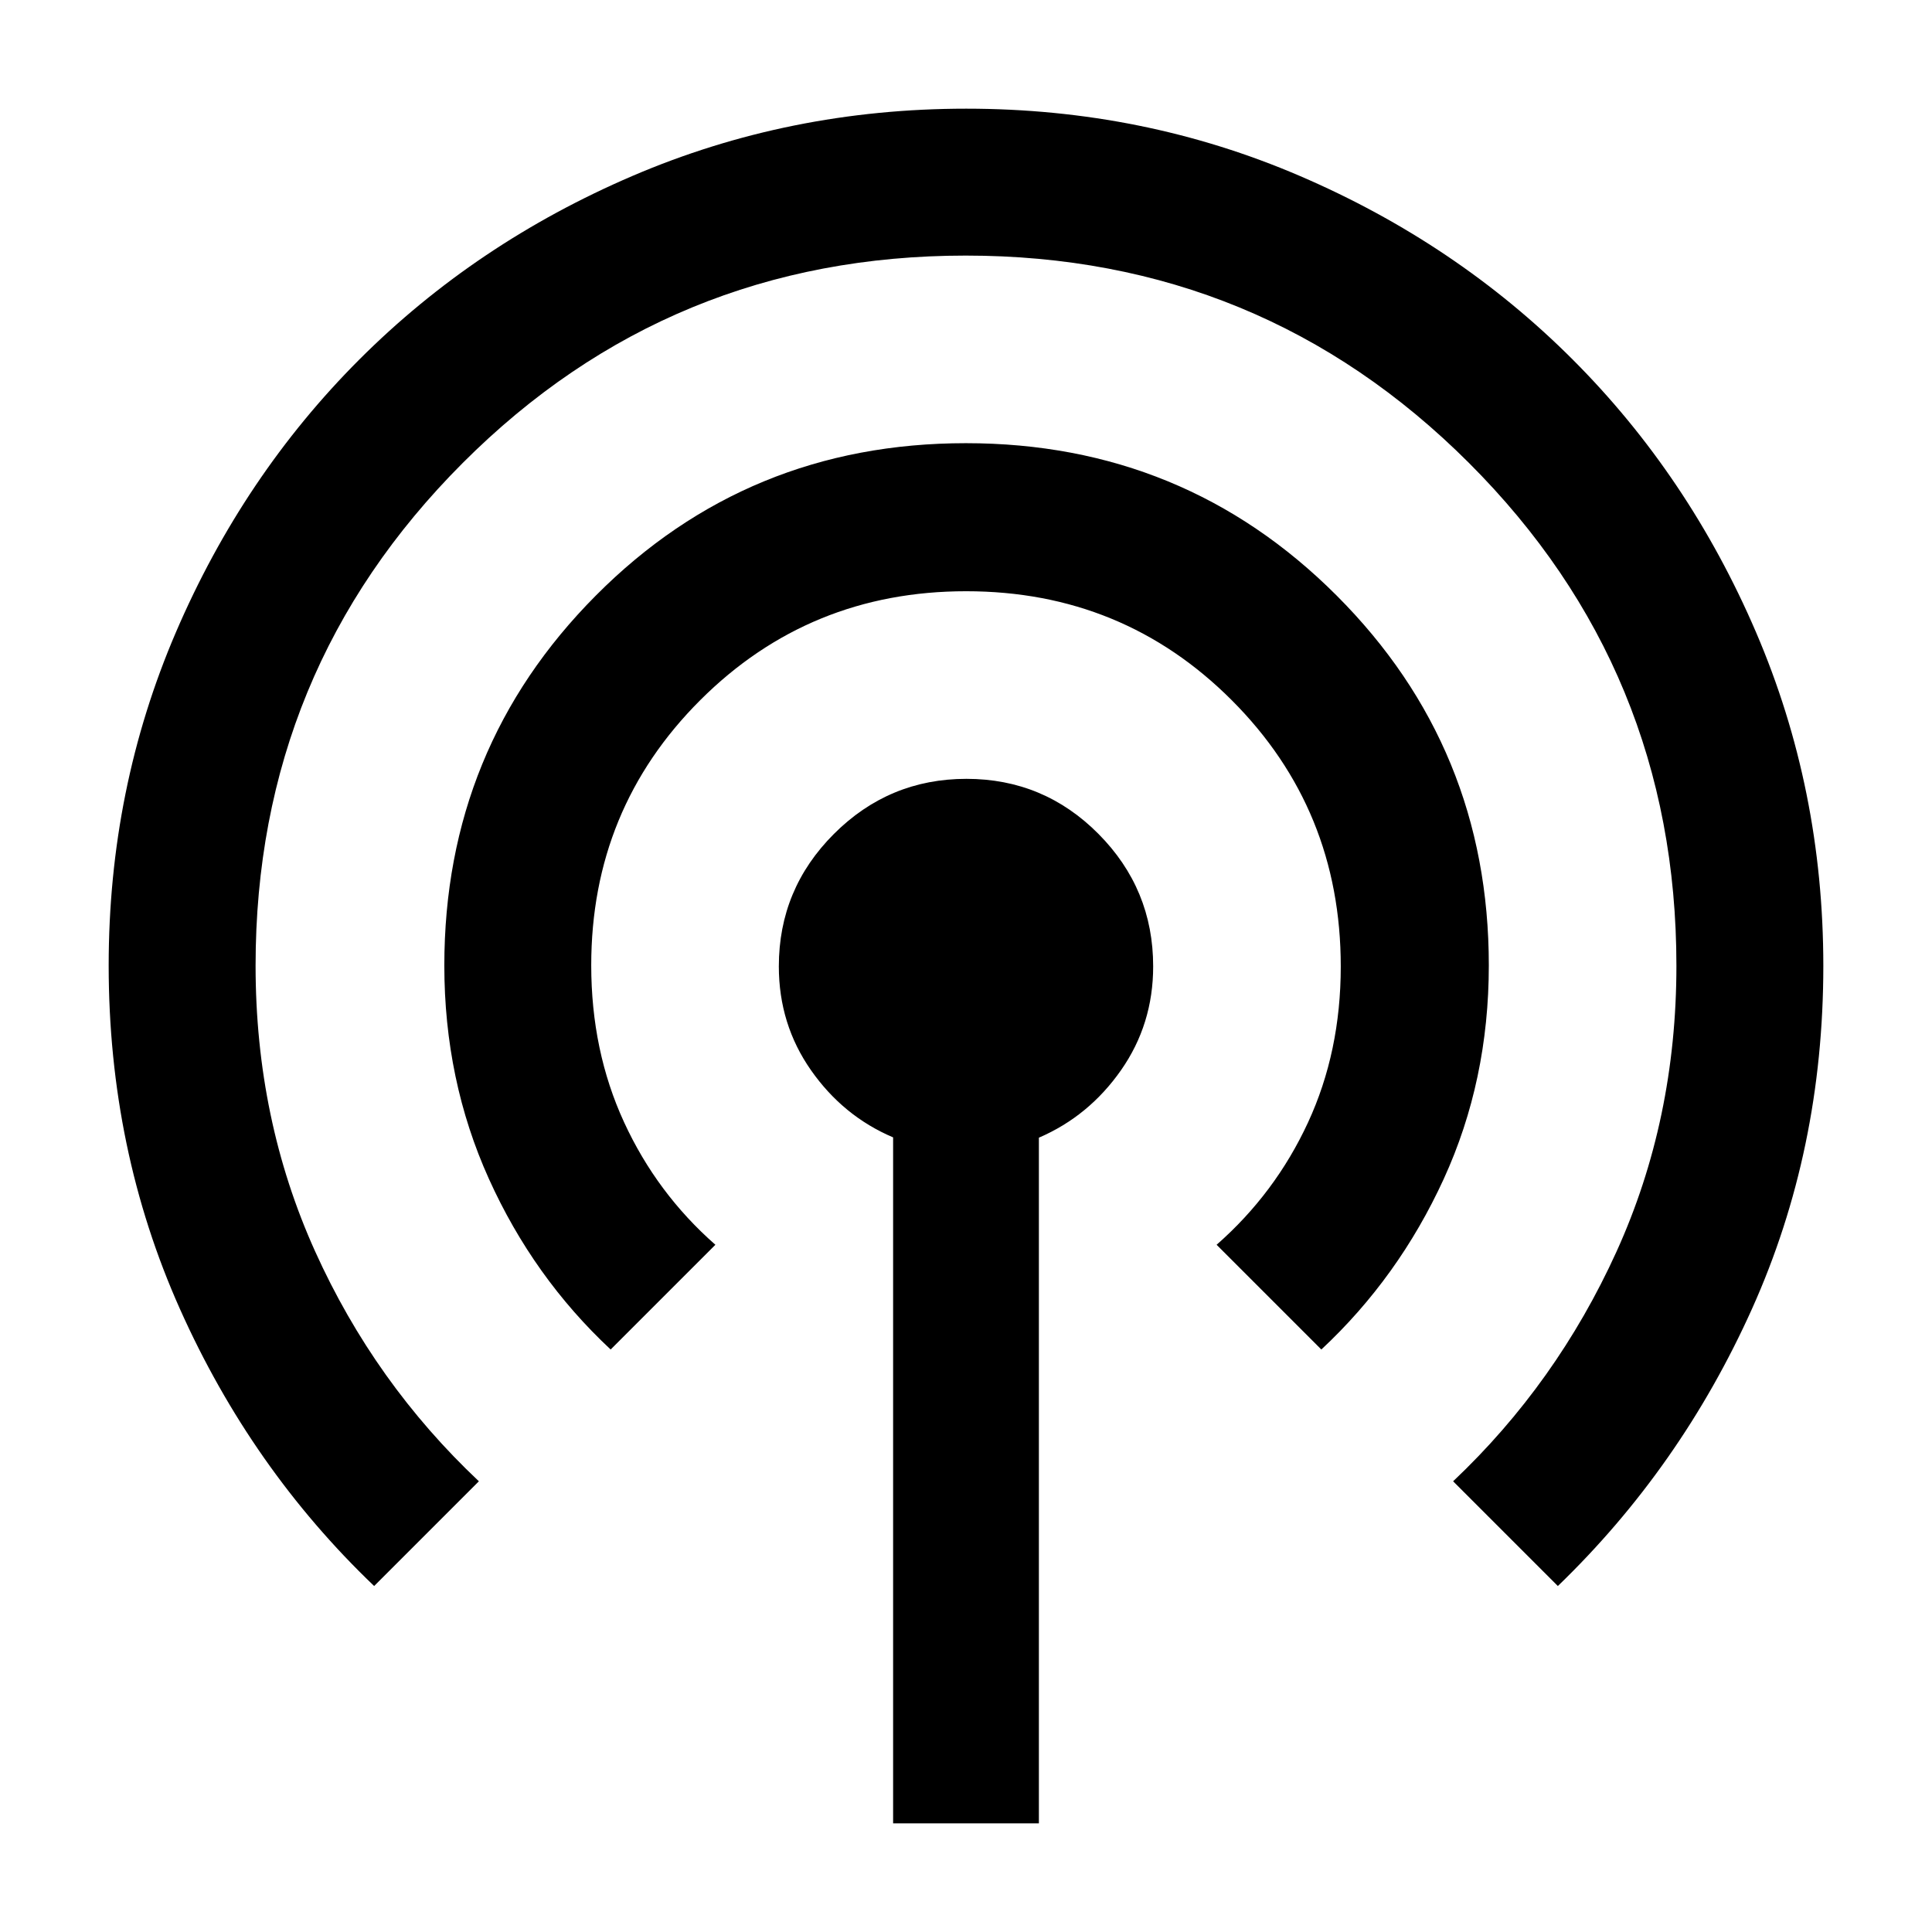 <svg xmlns="http://www.w3.org/2000/svg" width="48" height="48" viewBox="0 -960 960 960"><path d="M443.782-53.999V-394.84q-24.826-10.55-40.804-33.376-15.979-22.826-15.979-51.613 0-38.433 27.38-65.802Q441.758-573 480.205-573q38.447 0 65.622 27.369 27.174 27.369 27.174 65.802 0 28.787-15.979 51.613-15.978 22.826-40.804 33.522v340.696h-72.436Zm-257.87-117.913q-61.048-58.343-96.48-137.602-35.433-79.259-35.433-170.753 0-87.82 33.425-165.606 33.426-77.786 91.172-135.531 57.745-57.746 135.661-91.172 77.917-33.425 165.873-33.425 87.957 0 165.743 33.425 77.786 33.426 135.531 91.172 57.746 57.745 91.172 135.601 33.425 77.856 33.425 165.744 0 91.563-35.432 170.39-35.433 78.827-96.481 137.757l-52.044-52.044q51.47-48.665 81.213-114.166 29.744-65.502 29.744-141.997 0-146.845-103.096-249.863-103.097-103.019-250.044-103.019-146.948 0-249.905 103.019-102.957 103.018-102.957 249.787 0 76.456 29.558 141.938 29.558 65.481 81.399 114.301l-52.044 52.044Zm117.522-117.522q-38.391-35.826-60.522-84.839-22.13-49.014-22.13-105.991 0-108.133 75.303-183.826 75.303-75.694 183.849-75.694 108.545 0 184.197 75.672 75.653 75.672 75.653 183.774 0 57.295-22.414 106.186-22.413 48.892-60.804 84.718l-52.044-52.044q29.13-25.565 45.413-60.743 16.283-35.178 16.283-77.509 0-78.096-54.121-132.292t-132.022-54.196q-77.901 0-132.097 54.092-54.196 54.092-54.196 131.787 0 42.469 16.283 77.883 16.283 35.413 45.413 60.978l-52.044 52.044Z"/></svg>